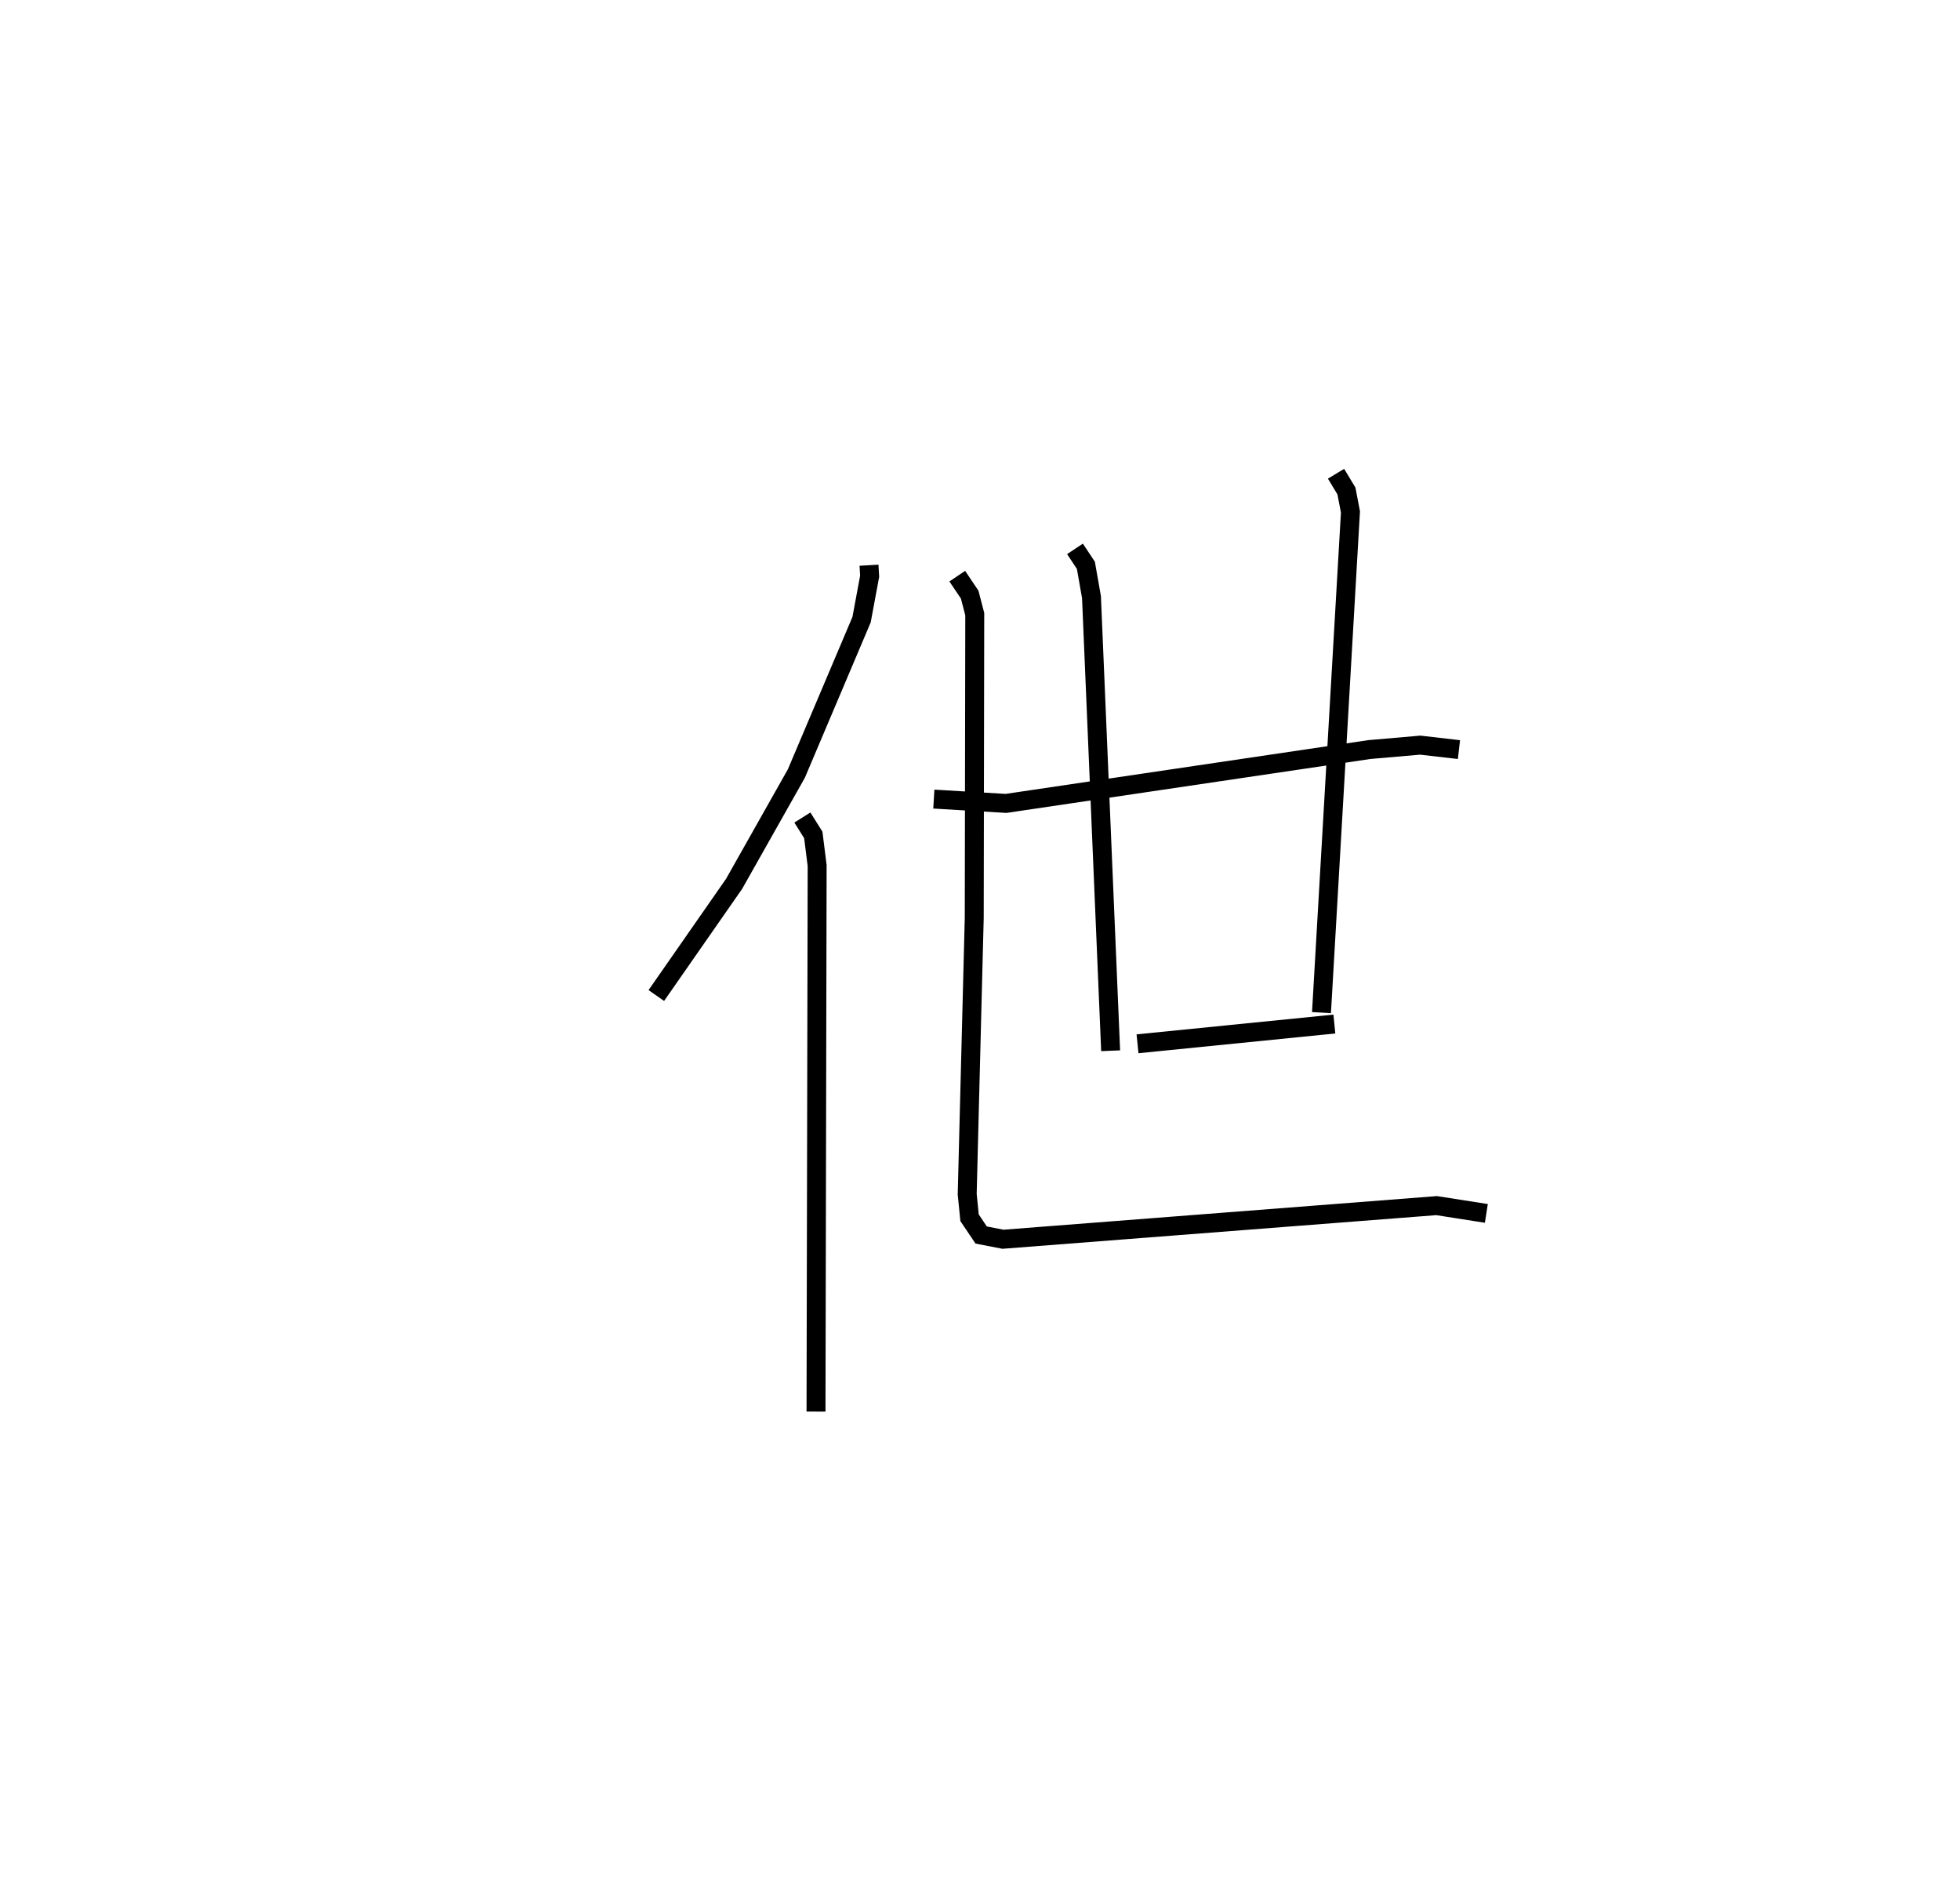 <?xml version="1.0" encoding="utf-8" ?>
<svg baseProfile="full" height="99.496" version="1.1" width="103.453" xmlns="http://www.w3.org/2000/svg" xmlns:ev="http://www.w3.org/2001/xml-events" xmlns:xlink="http://www.w3.org/1999/xlink"><defs /><rect fill="white" height="99.496" width="103.453" x="0" y="0" /><path d="M25,25.89 m0.0,0.0 m20.868,3.939 l0.034,0.581 -0.426,2.291 l-3.443,8.124 -3.287,5.822 l-4.104,5.892 m7.709,-9.394 l0.576,0.917 0.204,1.619 l-0.06,28.815 m6.219,-32.324 l3.81,0.228 19.179,-2.842 l2.685,-0.233 2.043,0.235 m-20.267,-10.593 l0.575,0.867 0.296,1.678 l1.011,23.941 m11.897,-30.451 l0.549,0.91 0.212,1.105 l-1.529,26.424 m-9.71,1.645 l10.39,-1.042 m-19.904,-23.637 l0.655,0.974 0.268,1.031 l-0.027,16.018 -0.372,14.597 l0.125,1.241 0.613,0.91 l1.151,0.223 22.888,-1.775 l2.625,0.411 " fill="none" stroke="black" stroke-width="1" /></svg>